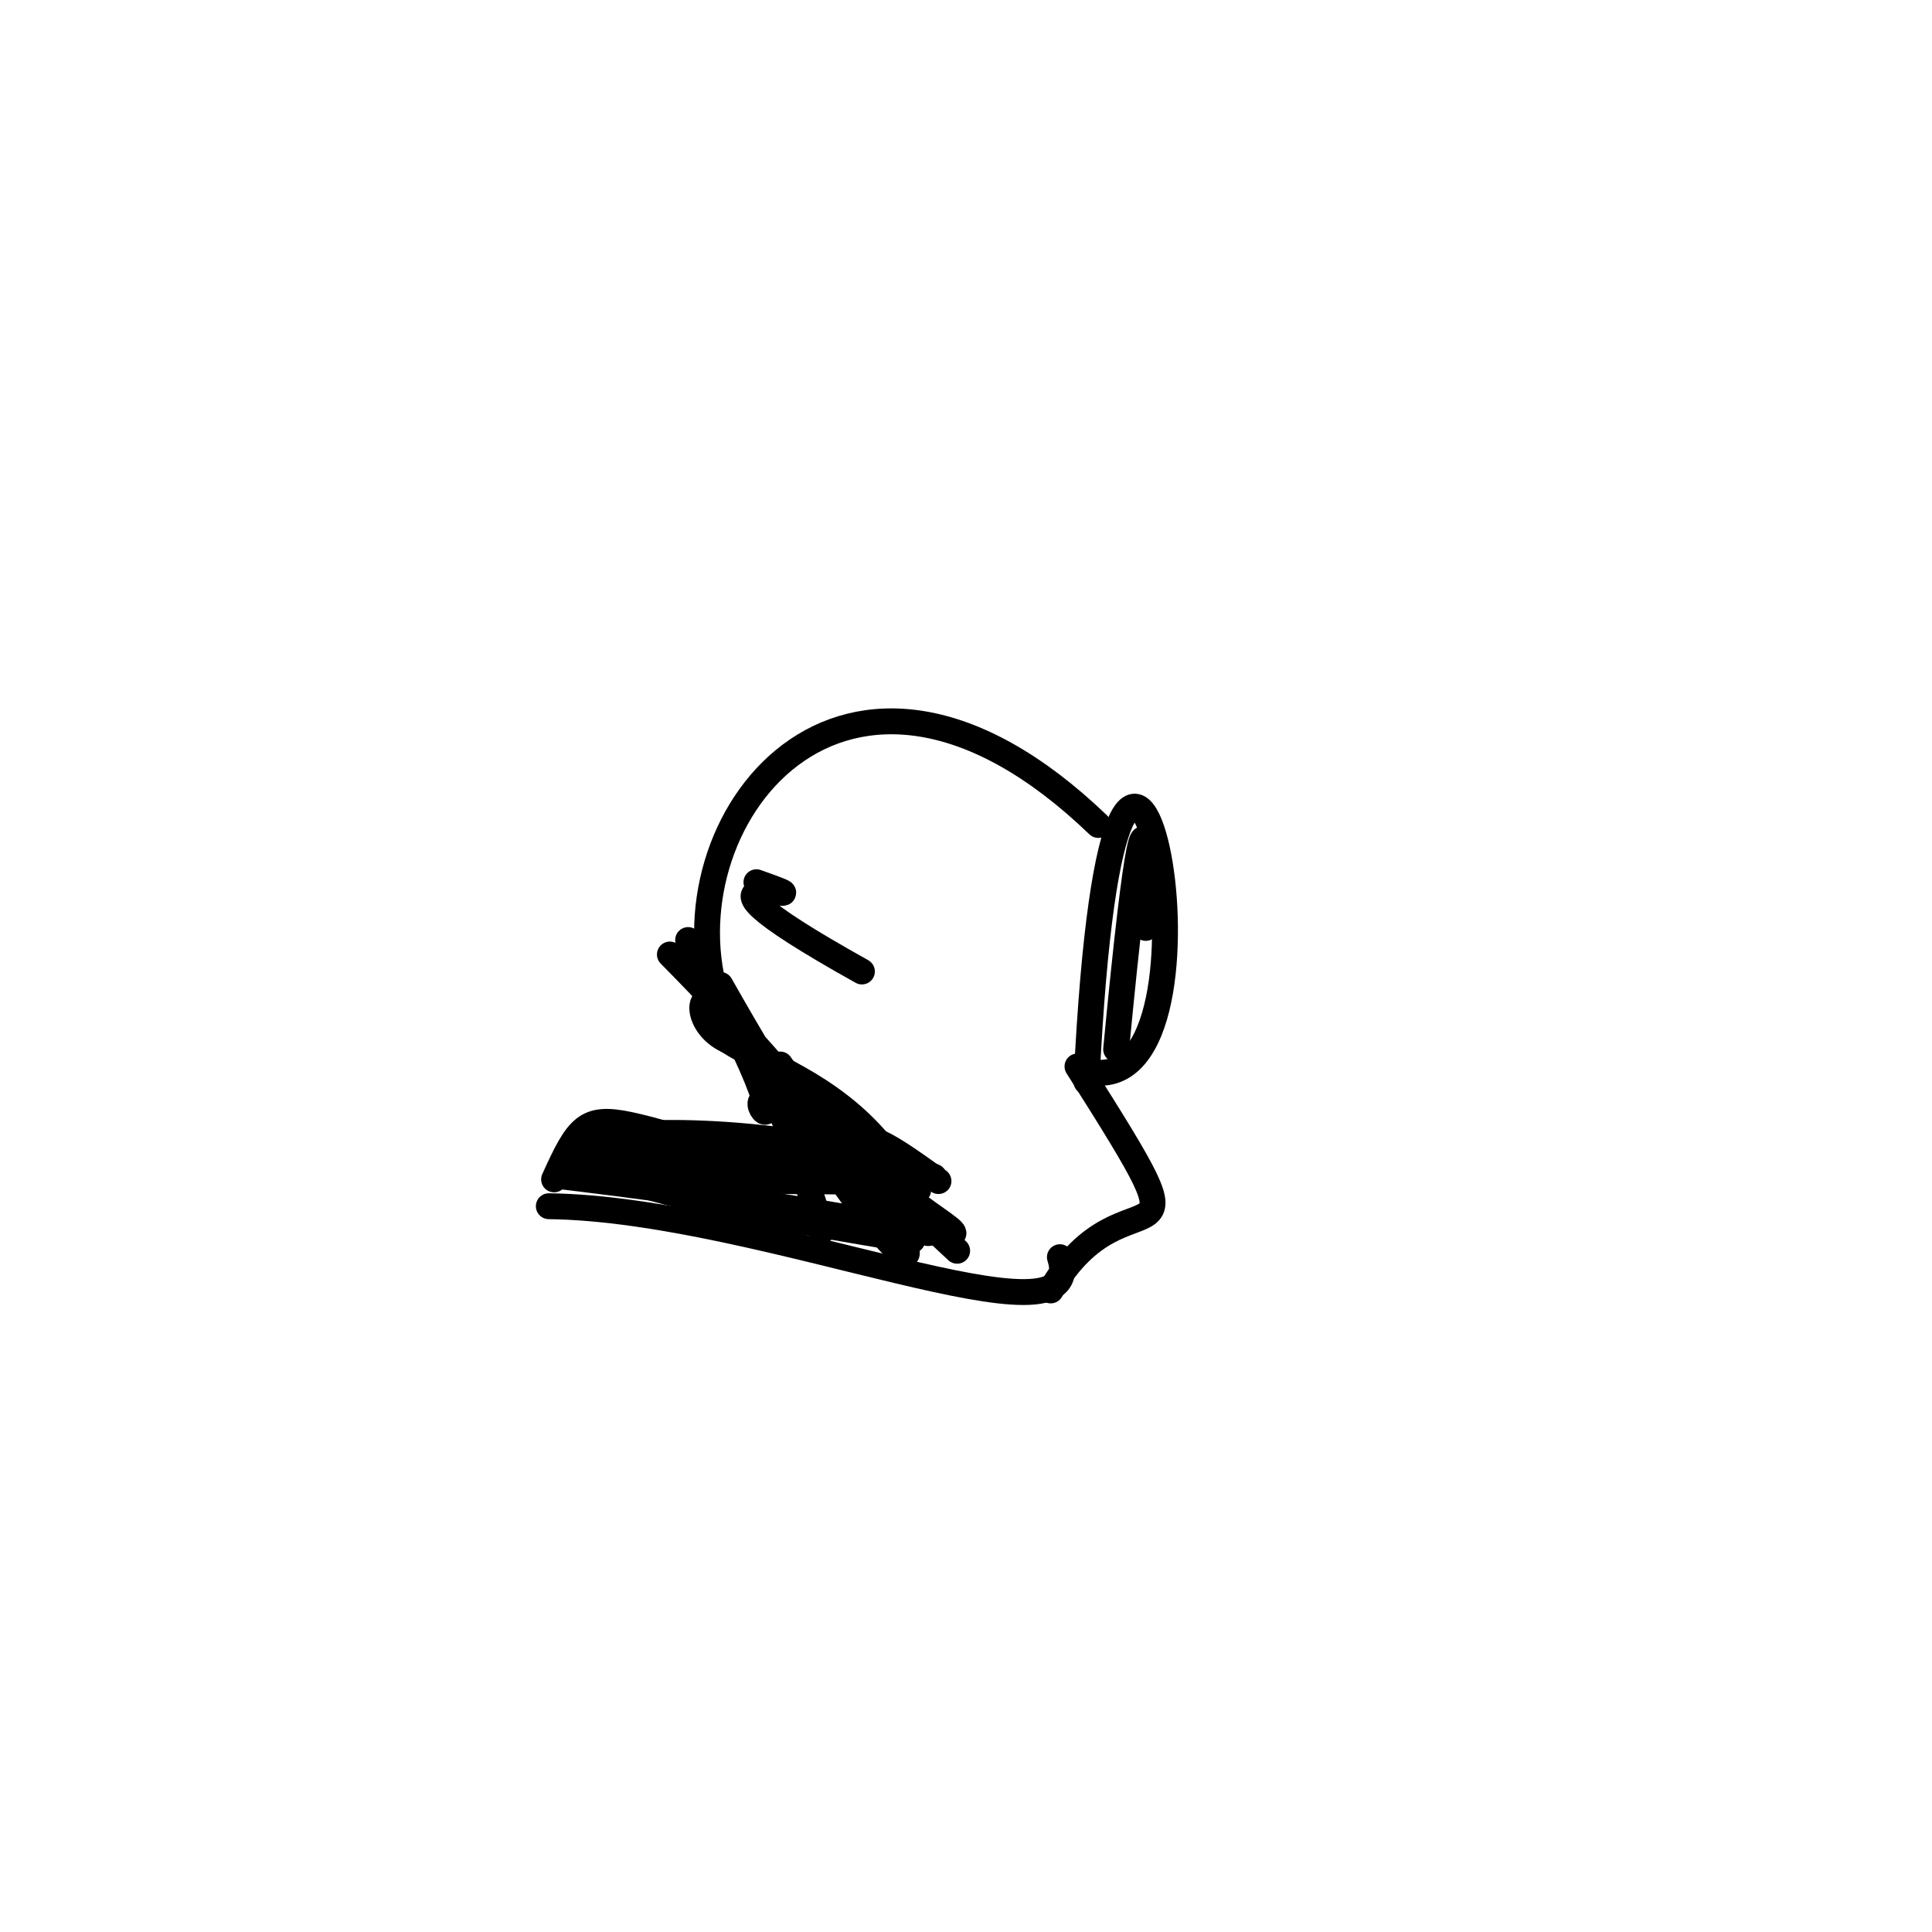 <?xml version="1.0" ?>
<svg height="224" version="1.1" width="224" xmlns="http://www.w3.org/2000/svg">
  <defs/>
  <g>
    <path d="M 132.989 101.726 C 132.295 125.274 134.658 66.698 129.407 121.654" fill="none" stroke="rgb(0, 0, 0)" stroke-linecap="round" stroke-linejoin="round" stroke-opacity="1.0" stroke-width="3.0"/>
    <path d="M 90.456 123.419 C 108.305 149.795 134.516 144.786 65.457 136.432" fill="none" stroke="rgb(0, 0, 0)" stroke-linecap="round" stroke-linejoin="round" stroke-opacity="1.0" stroke-width="3.0"/>
    <path d="M 110.975 145.017 C 68.418 105.18 103.249 152.271 79.782 108.99" fill="none" stroke="rgb(0, 0, 0)" stroke-linecap="round" stroke-linejoin="round" stroke-opacity="1.0" stroke-width="3.0"/>
    <path d="M 77.669 110.666 C 115.294 148.706 111.371 163.384 83.515 114.187" fill="none" stroke="rgb(0, 0, 0)" stroke-linecap="round" stroke-linejoin="round" stroke-opacity="1.0" stroke-width="3.0"/>
    <path d="M 106.461 137.966 C 67.902 131.726 69.787 124.463 64.242 136.74" fill="none" stroke="rgb(0, 0, 0)" stroke-linecap="round" stroke-linejoin="round" stroke-opacity="1.0" stroke-width="3.0"/>
    <path d="M 99.933 112.637 C 73.273 97.778 99.152 106.358 87.702 102.286" fill="none" stroke="rgb(0, 0, 0)" stroke-linecap="round" stroke-linejoin="round" stroke-opacity="1.0" stroke-width="3.0"/>
    <path d="M 122.886 145.76 C 126.646 157.434 88.581 140.154 63.63 139.851" fill="none" stroke="rgb(0, 0, 0)" stroke-linecap="round" stroke-linejoin="round" stroke-opacity="1.0" stroke-width="3.0"/>
    <path d="M 127.189 124.37 C 143.86 125.445 129.455 53.726 125.97 125.419" fill="none" stroke="rgb(0, 0, 0)" stroke-linecap="round" stroke-linejoin="round" stroke-opacity="1.0" stroke-width="3.0"/>
    <path d="M 108.81 136.937 C 94.054 126.222 105.605 136.507 71.699 133.038" fill="none" stroke="rgb(0, 0, 0)" stroke-linecap="round" stroke-linejoin="round" stroke-opacity="1.0" stroke-width="3.0"/>
    <path d="M 107.599 142.967 C 100.206 120.109 76.537 124.05 83.405 114.421" fill="none" stroke="rgb(0, 0, 0)" stroke-linecap="round" stroke-linejoin="round" stroke-opacity="1.0" stroke-width="3.0"/>
    <path d="M 124.925 123.644 C 141.625 149.972 130.719 134.265 121.821 149.616" fill="none" stroke="rgb(0, 0, 0)" stroke-linecap="round" stroke-linejoin="round" stroke-opacity="1.0" stroke-width="3.0"/>
    <path d="M 108.274 136.424 C 83.872 126.719 30.88 131.917 105.781 143.782" fill="none" stroke="rgb(0, 0, 0)" stroke-linecap="round" stroke-linejoin="round" stroke-opacity="1.0" stroke-width="3.0"/>
    <path d="M 72.784 133.183 C 49.28 139.097 164.114 136.714 67.739 135.213" fill="none" stroke="rgb(0, 0, 0)" stroke-linecap="round" stroke-linejoin="round" stroke-opacity="1.0" stroke-width="3.0"/>
    <path d="M 95.316 142.686 C 83.218 102.727 76.776 118.619 85.345 120.995" fill="none" stroke="rgb(0, 0, 0)" stroke-linecap="round" stroke-linejoin="round" stroke-opacity="1.0" stroke-width="3.0"/>
    <path d="M 95.313 133.102 C 80.749 144.835 89.041 126.806 101.437 139.341" fill="none" stroke="rgb(0, 0, 0)" stroke-linecap="round" stroke-linejoin="round" stroke-opacity="1.0" stroke-width="3.0"/>
    <path d="M 83.213 116.062 C 76.535 95.668 97.702 67.146 127.344 95.65" fill="none" stroke="rgb(0, 0, 0)" stroke-linecap="round" stroke-linejoin="round" stroke-opacity="1.0" stroke-width="3.0"/>
  </g>
</svg>
